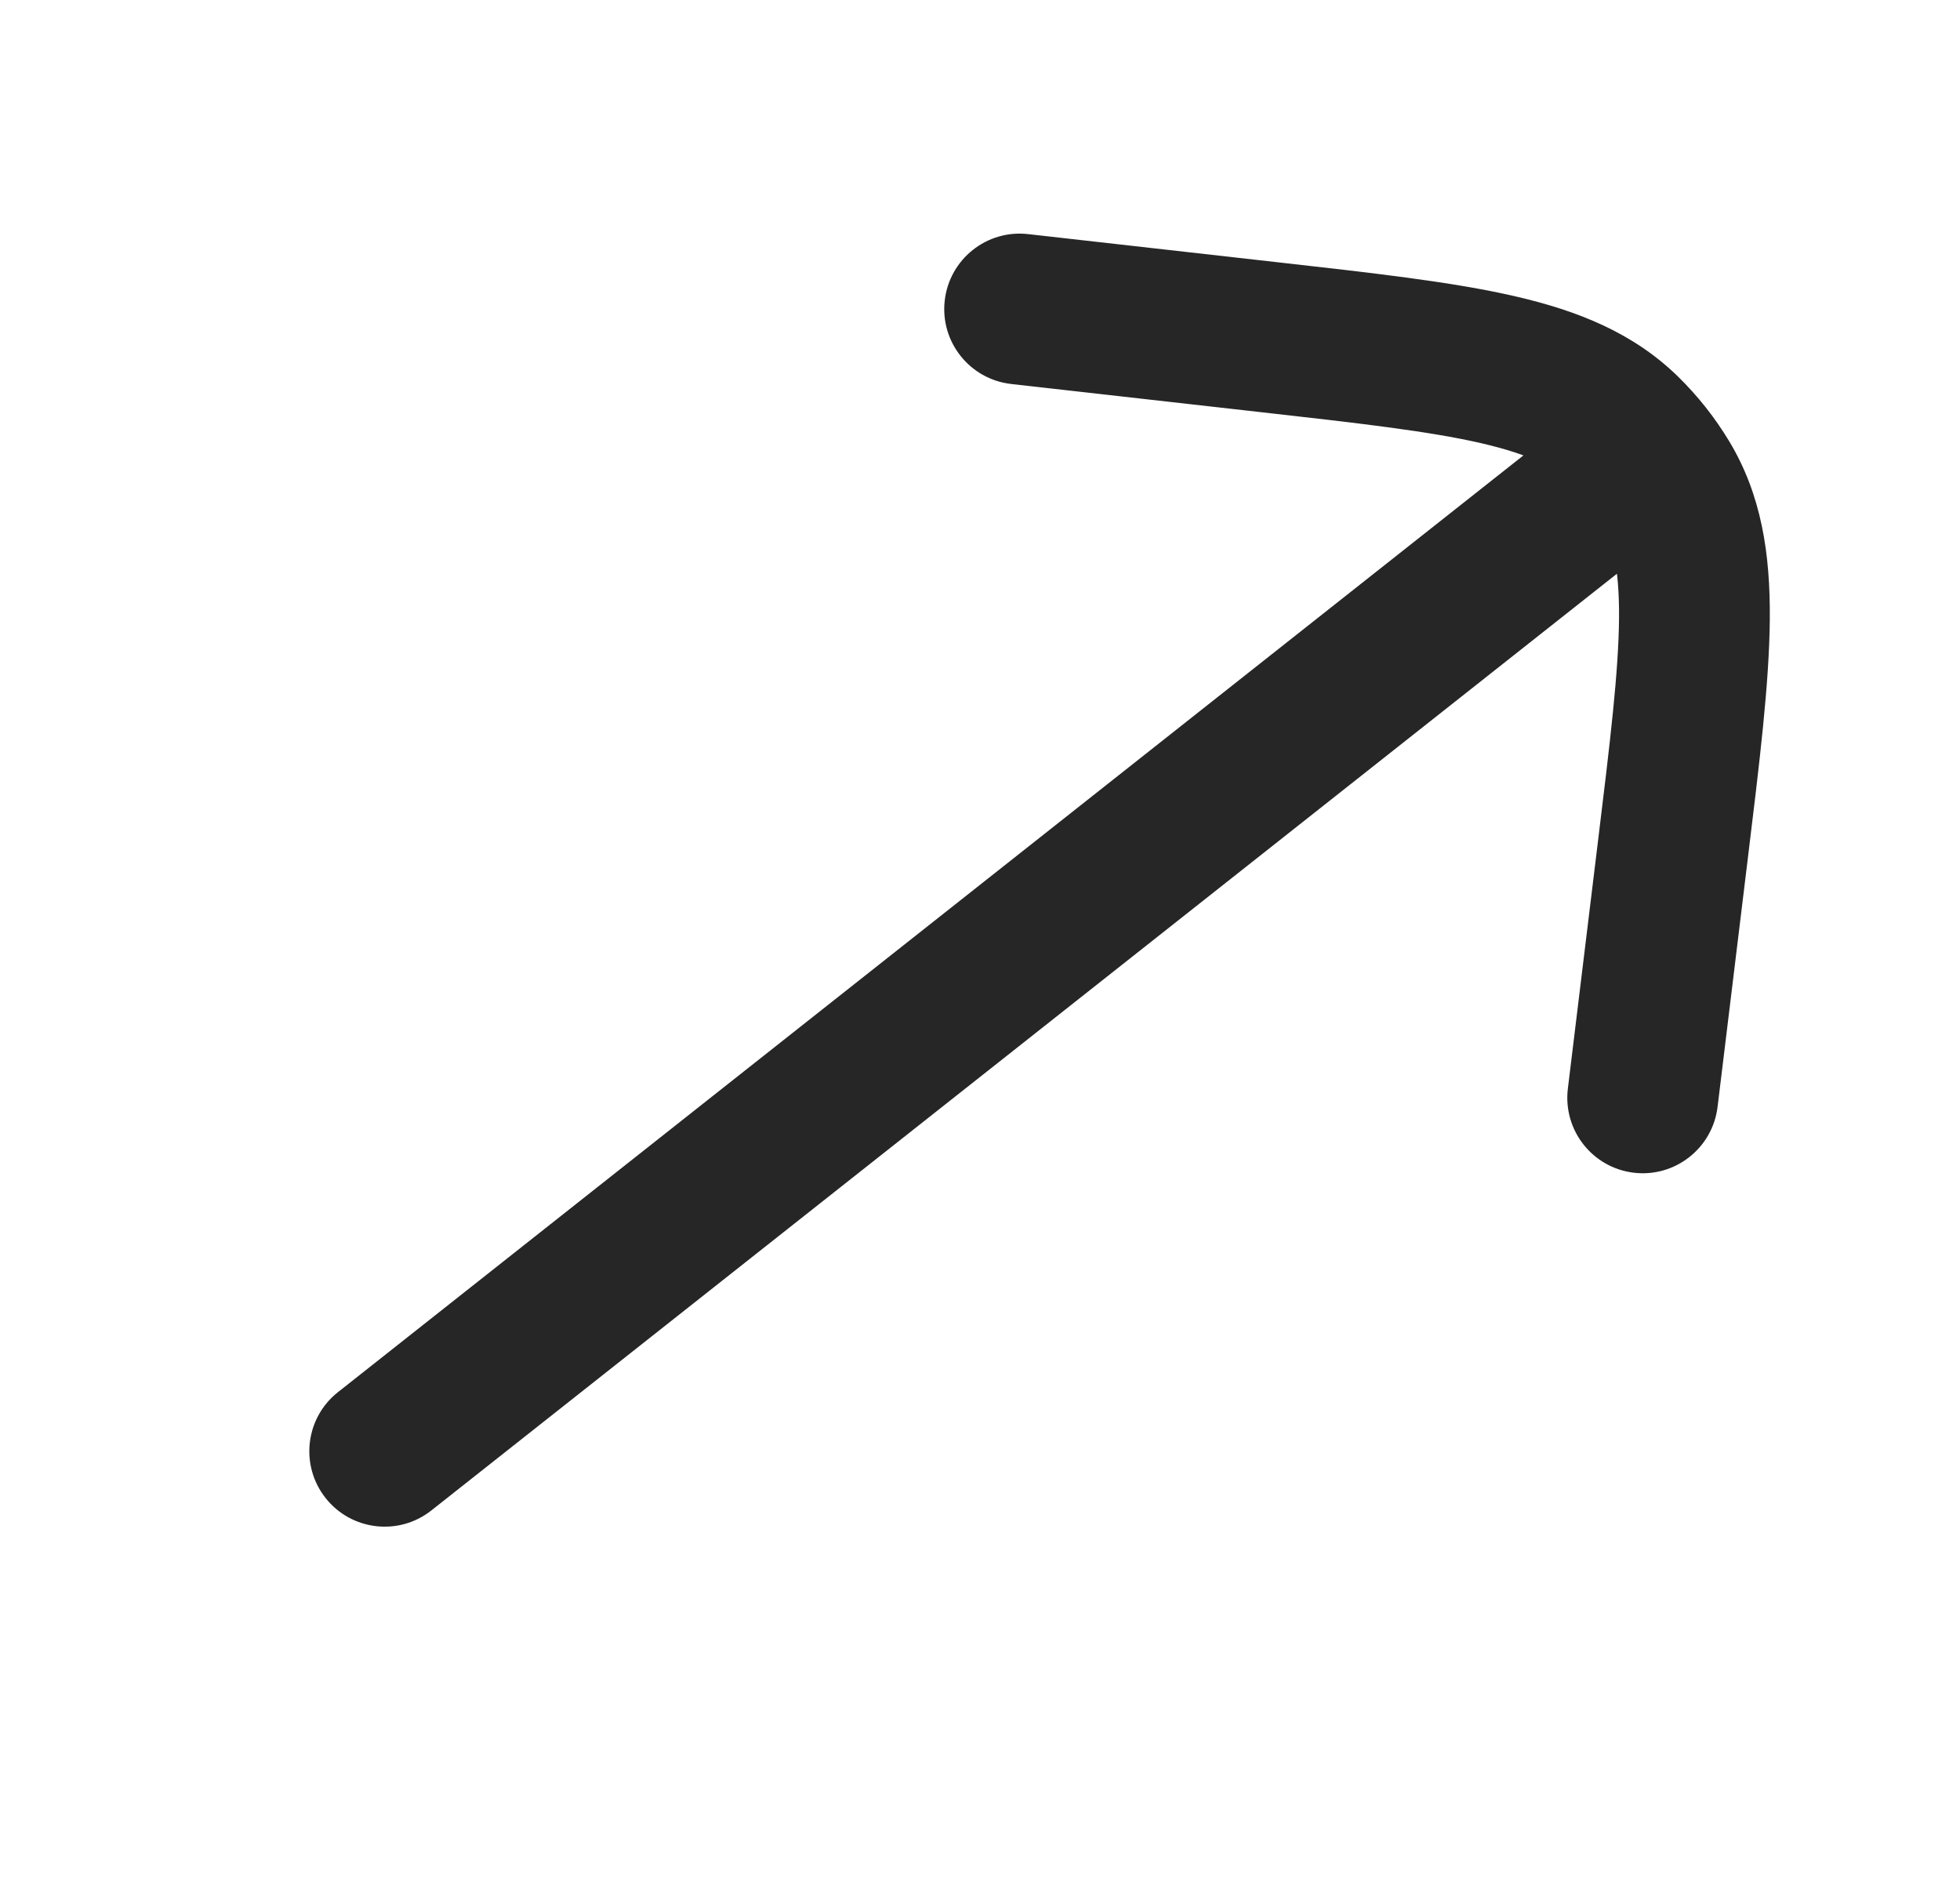 <svg width="26" height="25" viewBox="0 0 26 25" fill="none" xmlns="http://www.w3.org/2000/svg">
<g id="Right 1">
<path id="Vector" d="M4.484 18.464C4.05 18.806 3.976 19.435 4.319 19.869C4.661 20.302 5.29 20.376 5.723 20.033L4.484 18.464ZM22.463 6.809C22.896 6.466 22.97 5.837 22.628 5.404C22.285 4.971 21.657 4.897 21.223 5.239L22.463 6.809ZM13.638 3.105C13.089 3.043 12.594 3.438 12.532 3.987C12.47 4.536 12.865 5.031 13.414 5.093L13.638 3.105ZM16.814 4.47L16.702 5.464L16.814 4.47ZM22.191 11.276L23.184 11.397L22.191 11.276ZM20.798 14.44C20.732 14.989 21.122 15.487 21.67 15.554C22.218 15.621 22.717 15.23 22.784 14.682L20.798 14.44ZM21.563 5.713L22.263 4.998L22.263 4.998L21.563 5.713ZM22.081 6.368L22.938 5.852L22.938 5.852L22.081 6.368ZM5.723 20.033L22.463 6.809L21.223 5.239L4.484 18.464L5.723 20.033ZM13.414 5.093L16.702 5.464L16.926 3.476L13.638 3.105L13.414 5.093ZM21.198 11.155L20.798 14.44L22.784 14.682L23.184 11.397L21.198 11.155ZM16.702 5.464C18.037 5.614 18.954 5.719 19.643 5.877C20.312 6.031 20.642 6.209 20.863 6.427L22.263 4.998C21.67 4.417 20.936 4.122 20.09 3.928C19.264 3.738 18.214 3.621 16.926 3.476L16.702 5.464ZM23.184 11.397C23.341 10.11 23.47 9.062 23.477 8.214C23.484 7.347 23.367 6.564 22.938 5.852L21.225 6.884C21.385 7.15 21.482 7.511 21.477 8.198C21.471 8.905 21.361 9.822 21.198 11.155L23.184 11.397ZM20.863 6.427C21.003 6.563 21.124 6.717 21.225 6.884L22.938 5.852C22.75 5.54 22.523 5.253 22.263 4.998L20.863 6.427Z" fill="#262626"/>
</g>
</svg>
